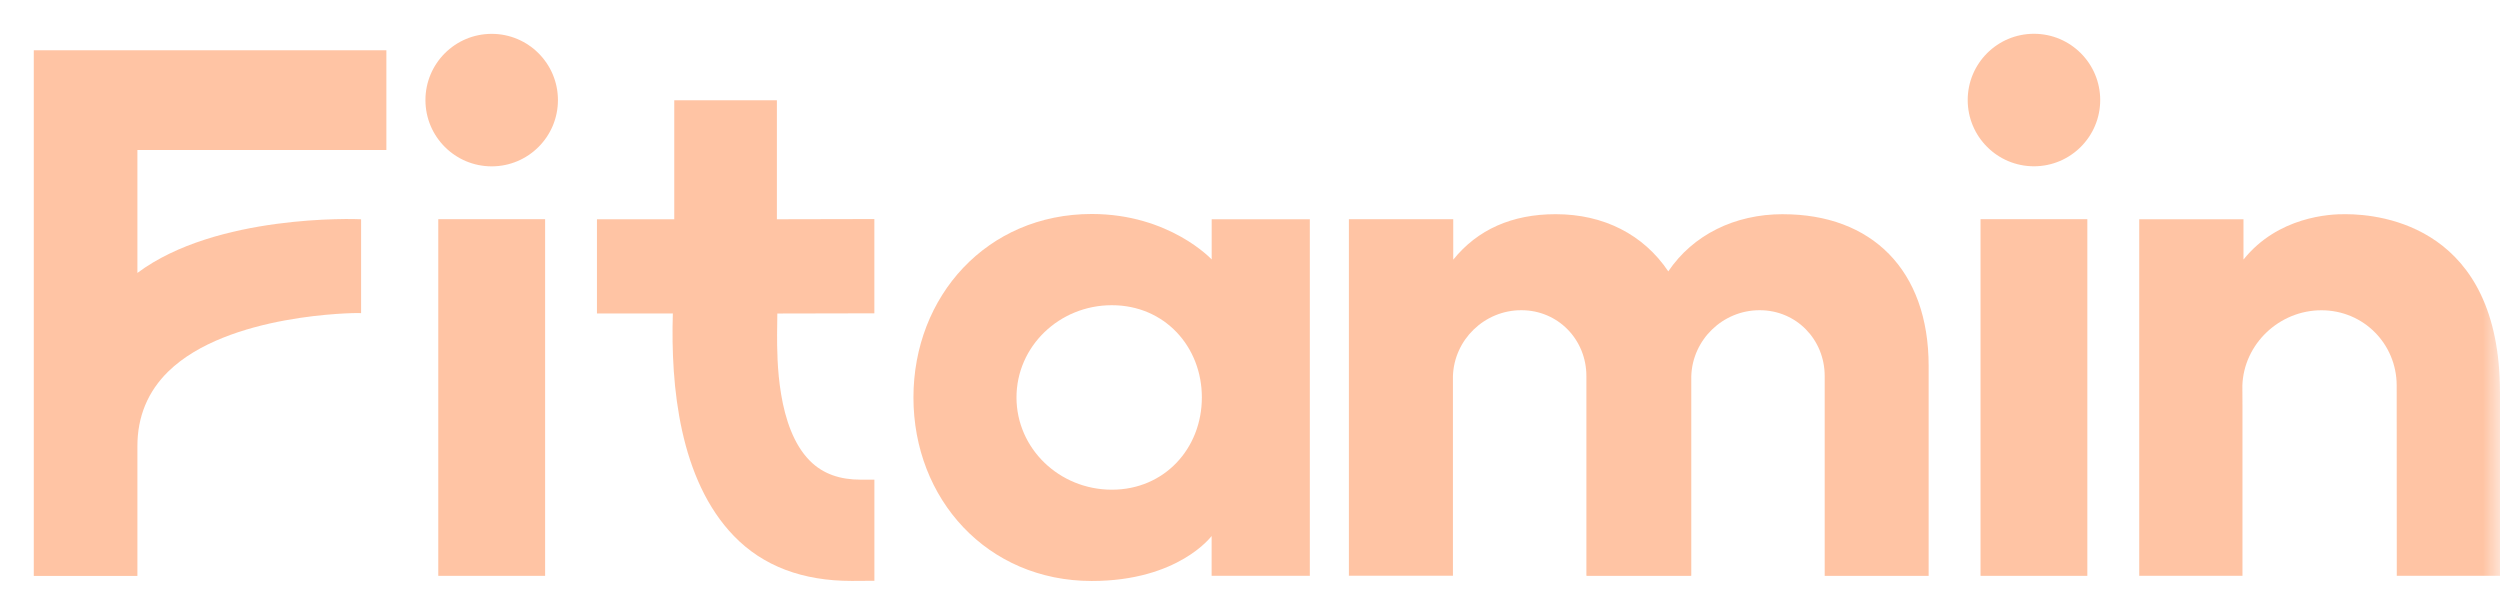 <svg width="74" height="18" viewBox="0 0 74 18" fill="none" xmlns="http://www.w3.org/2000/svg">
<g opacity="0.6">
<mask id="mask0_168_8519" style="mask-type:alpha" maskUnits="userSpaceOnUse" x="0" y="0" width="74" height="18">
<rect width="74" height="18" fill="#D9D9D9"/>
</mask>
<g mask="url(#mask0_168_8519)">
<g opacity="0.6">
<path d="M25.881 9.272V6.484L22.996 6.49V2.967H19.958V6.49H17.67V9.279H19.916C19.85 11.437 20.116 14.202 21.724 15.866C22.591 16.762 23.762 17.195 25.205 17.195H25.211L25.882 17.191V14.198H25.474C24.866 14.198 24.363 14.03 23.976 13.643C22.999 12.665 23.001 10.627 23.002 9.898L23.009 9.28L25.882 9.274L25.881 9.272Z" fill="#FF5B01"/>
<path d="M1 17.048H4.067V13.206C4.067 12.332 4.375 11.589 4.982 10.995C6.75 9.27 10.563 9.264 10.601 9.266L10.688 9.269V6.49C10.508 6.48 6.399 6.335 4.067 8.079V4.44H11.437V1.488H1V17.048Z" fill="#FF5B01"/>
<path d="M73.999 11.617C73.999 6.722 70.514 6.34 69.429 6.34C68.962 6.332 67.424 6.414 66.407 7.683V6.49H63.321V17.043H66.377V12.009L66.374 11.414C66.414 10.184 67.464 9.184 68.714 9.184C69.965 9.184 70.942 10.184 70.942 11.412L70.945 17.043H74V11.616L73.999 11.617Z" fill="#FF5B01"/>
<path d="M52.776 6.34C51.341 6.34 50.112 6.954 49.381 8.032C48.645 6.939 47.467 6.34 46.049 6.34C44.758 6.34 43.738 6.792 43.016 7.686V6.489H39.927V17.041H43.007V11.132C43.042 10.056 43.938 9.182 45.031 9.182C46.123 9.182 46.957 10.056 46.957 11.13V17.041L46.982 17.046H50.04L50.062 17.041V11.132C50.097 10.056 50.993 9.182 52.085 9.182C53.178 9.182 54.011 10.056 54.011 11.13V17.046H57.088V10.833C57.088 7.982 55.395 6.341 52.775 6.341L52.776 6.34Z" fill="#FF5B01"/>
<path d="M35.866 6.49V7.68C35.866 7.68 34.618 6.334 32.316 6.334C29.215 6.334 27.038 8.765 27.038 11.766C27.038 14.766 29.215 17.197 32.316 17.197C34.888 17.197 35.864 15.865 35.864 15.865V17.043H38.771V6.49H35.866ZM32.911 14.495C31.352 14.495 30.088 13.273 30.088 11.764C30.088 10.256 31.351 9.034 32.911 9.034C34.47 9.034 35.575 10.256 35.575 11.764C35.575 13.273 34.469 14.495 32.911 14.495V14.495Z" fill="#FF5B01"/>
<path d="M16.135 6.488H12.973V17.045H16.135V6.488Z" fill="#FF5B01"/>
<path d="M14.554 4.924C15.637 4.924 16.515 4.046 16.515 2.963C16.515 1.88 15.637 1.002 14.554 1.002C13.471 1.002 12.593 1.88 12.593 2.963C12.593 4.046 13.471 4.924 14.554 4.924Z" fill="#FF5B01"/>
<path d="M61.785 6.488H58.624V17.045H61.785V6.488Z" fill="#FF5B01"/>
<path d="M60.205 4.922C61.288 4.922 62.166 4.044 62.166 2.961C62.166 1.878 61.288 1 60.205 1C59.122 1 58.244 1.878 58.244 2.961C58.244 4.044 59.122 4.922 60.205 4.922Z" fill="#FF5B01"/>
</g>
</g>
</g>
</svg>
